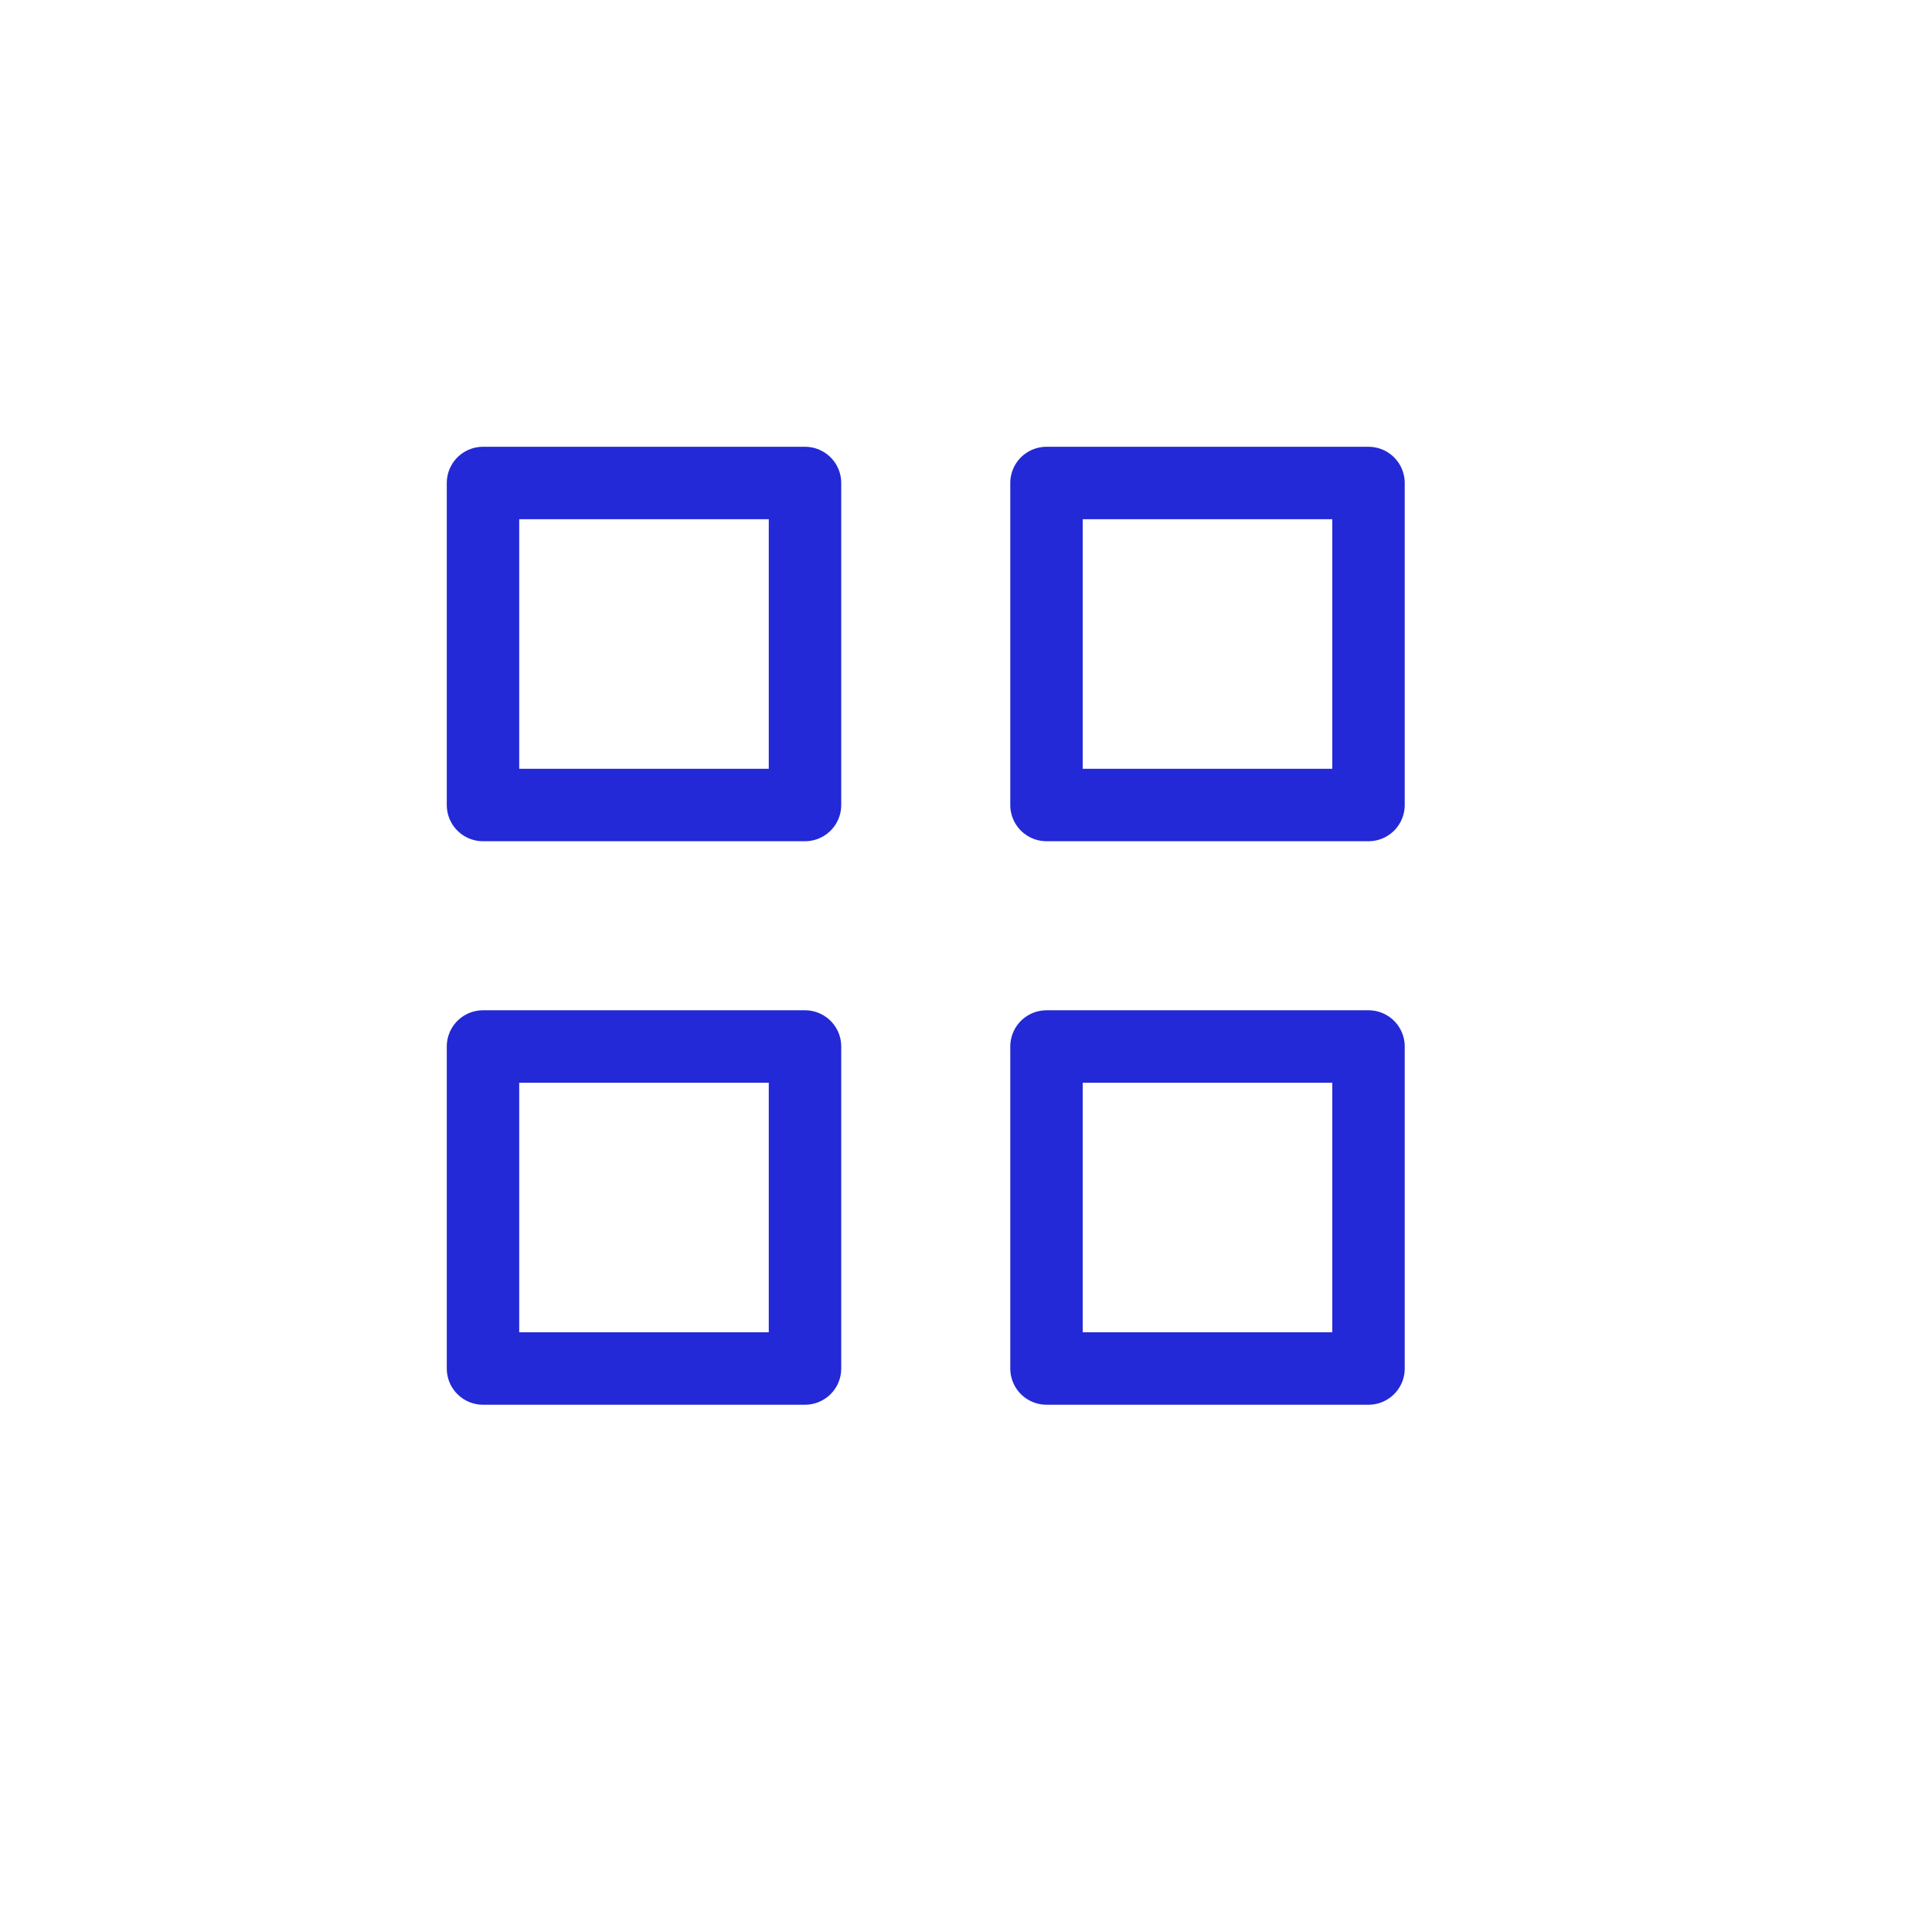 <svg role="img" xmlns="http://www.w3.org/2000/svg" width="80px" height="80px" viewBox="0 0 24 24" aria-labelledby="gridSmallIconTitle" stroke="#2329D6" stroke-width="0.9" stroke-linecap="round" stroke-linejoin="round" fill="none" color="#2329D6"> <title id="gridSmallIconTitle">Small Grid</title> <rect width="4" height="4" x="6" y="6"/> <rect width="4" height="4" x="13" y="6"/> <rect width="4" height="4" x="6" y="13"/> <rect width="4" height="4" x="13" y="13"/> </svg>